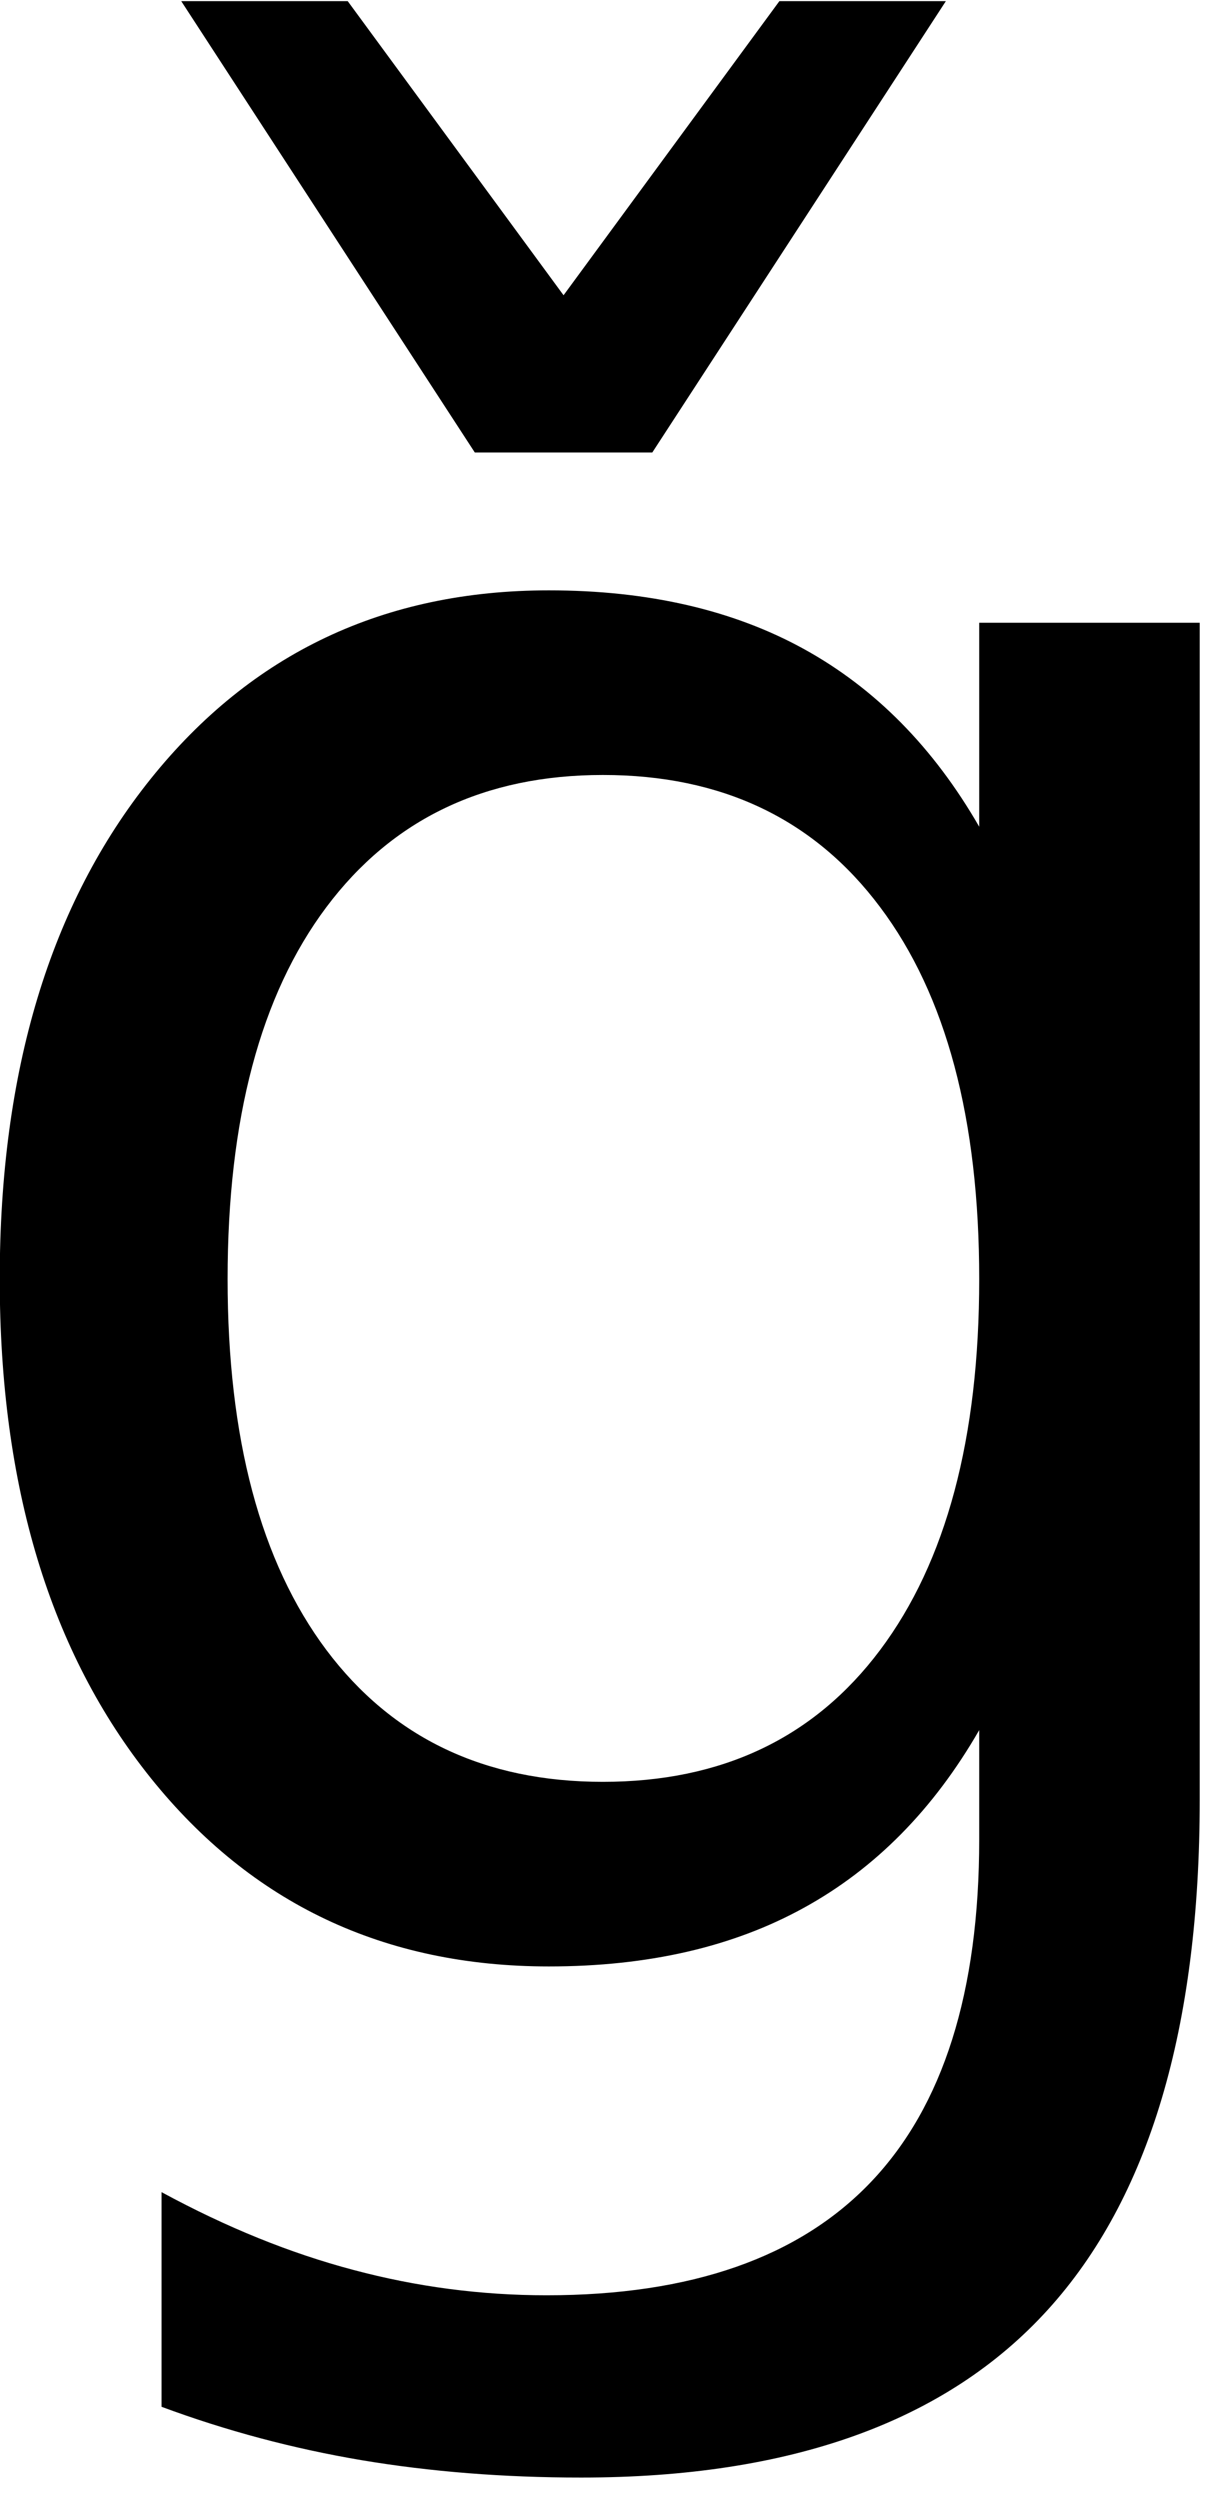 <?xml version="1.0" encoding="UTF-8" standalone="no"?>
<!-- Created with Inkscape (http://www.inkscape.org/) -->

<svg
   xmlns:dc="http://purl.org/dc/elements/1.1/"
   xmlns:cc="http://creativecommons.org/ns#"
   xmlns:rdf="http://www.w3.org/1999/02/22-rdf-syntax-ns#"
   xmlns:svg="http://www.w3.org/2000/svg"
   xmlns="http://www.w3.org/2000/svg"
   xmlns:inkscape="http://www.inkscape.org/namespaces/inkscape"
   version="1.1"
   width="71.25"
   height="146.25"
   id="svg2"
   xml:space="preserve"><defs
     id="defs6" /><g
     transform="matrix(1.25,0,0,-1.25,0,146.25)"
     id="g10"><g
       transform="scale(0.1,0.1)"
       id="g12"><path
         d="m 222.379,958.219 -137.5,211.251 77.973,0 101.097,-137.66 101.09,137.66 77.973,0 -137.5,-211.251 -83.133,0 z M 458.629,571.34 c 0,74.89 -15.469,132.89 -46.399,174.07 -30.859,41.25 -74.14,61.871 -129.851,61.871 -55.43,0 -98.59,-20.621 -129.527,-61.871 -30.864,-41.18 -46.25,-99.18 -46.25,-174.07 0,-74.488 15.386,-132.34 46.25,-173.59 30.937,-41.172 74.097,-61.719 129.527,-61.719 55.711,0 98.992,20.547 129.851,61.719 30.93,41.25 46.399,99.102 46.399,173.59 z M 561.91,327.75 C 561.91,220.68 538.16,141.031 490.66,88.84 443.16,36.578 370.352,10.41 272.23,10.41 c -36.371,0 -70.628,2.73 -102.82,8.121 -32.18,5.43 -63.43,13.75 -93.75,25 l 0,100.469 c 30.32,-16.449 60.238,-28.59 89.852,-36.41 29.566,-7.891 59.718,-11.871 90.468,-11.871 67.692,0 118.36,17.73 152.032,53.121 33.75,35.43 50.617,88.871 50.617,160.32 l 0,51.09 C 437.27,323.141 409.922,295.449 376.602,277.129 343.359,258.77 303.52,249.629 257.07,249.629 179.961,249.629 117.852,279 70.66,337.75 23.48,396.5 -0.121,474.352 -0.121,571.34 c 0,97.39 23.602,175.469 70.781,234.219 47.192,58.75 109.301,88.132 186.41,88.132 46.45,0 86.289,-9.179 119.532,-27.5 33.32,-18.363 60.668,-46.062 82.027,-83.132 l 0,95.472 103.281,0 0,-550.781 z"
         inkscape:connector-curvature="0"
         id="path14"
         style="fill:#000000;fill-opacity:1;fill-rule:nonzero;stroke:none" /></g></g></svg>